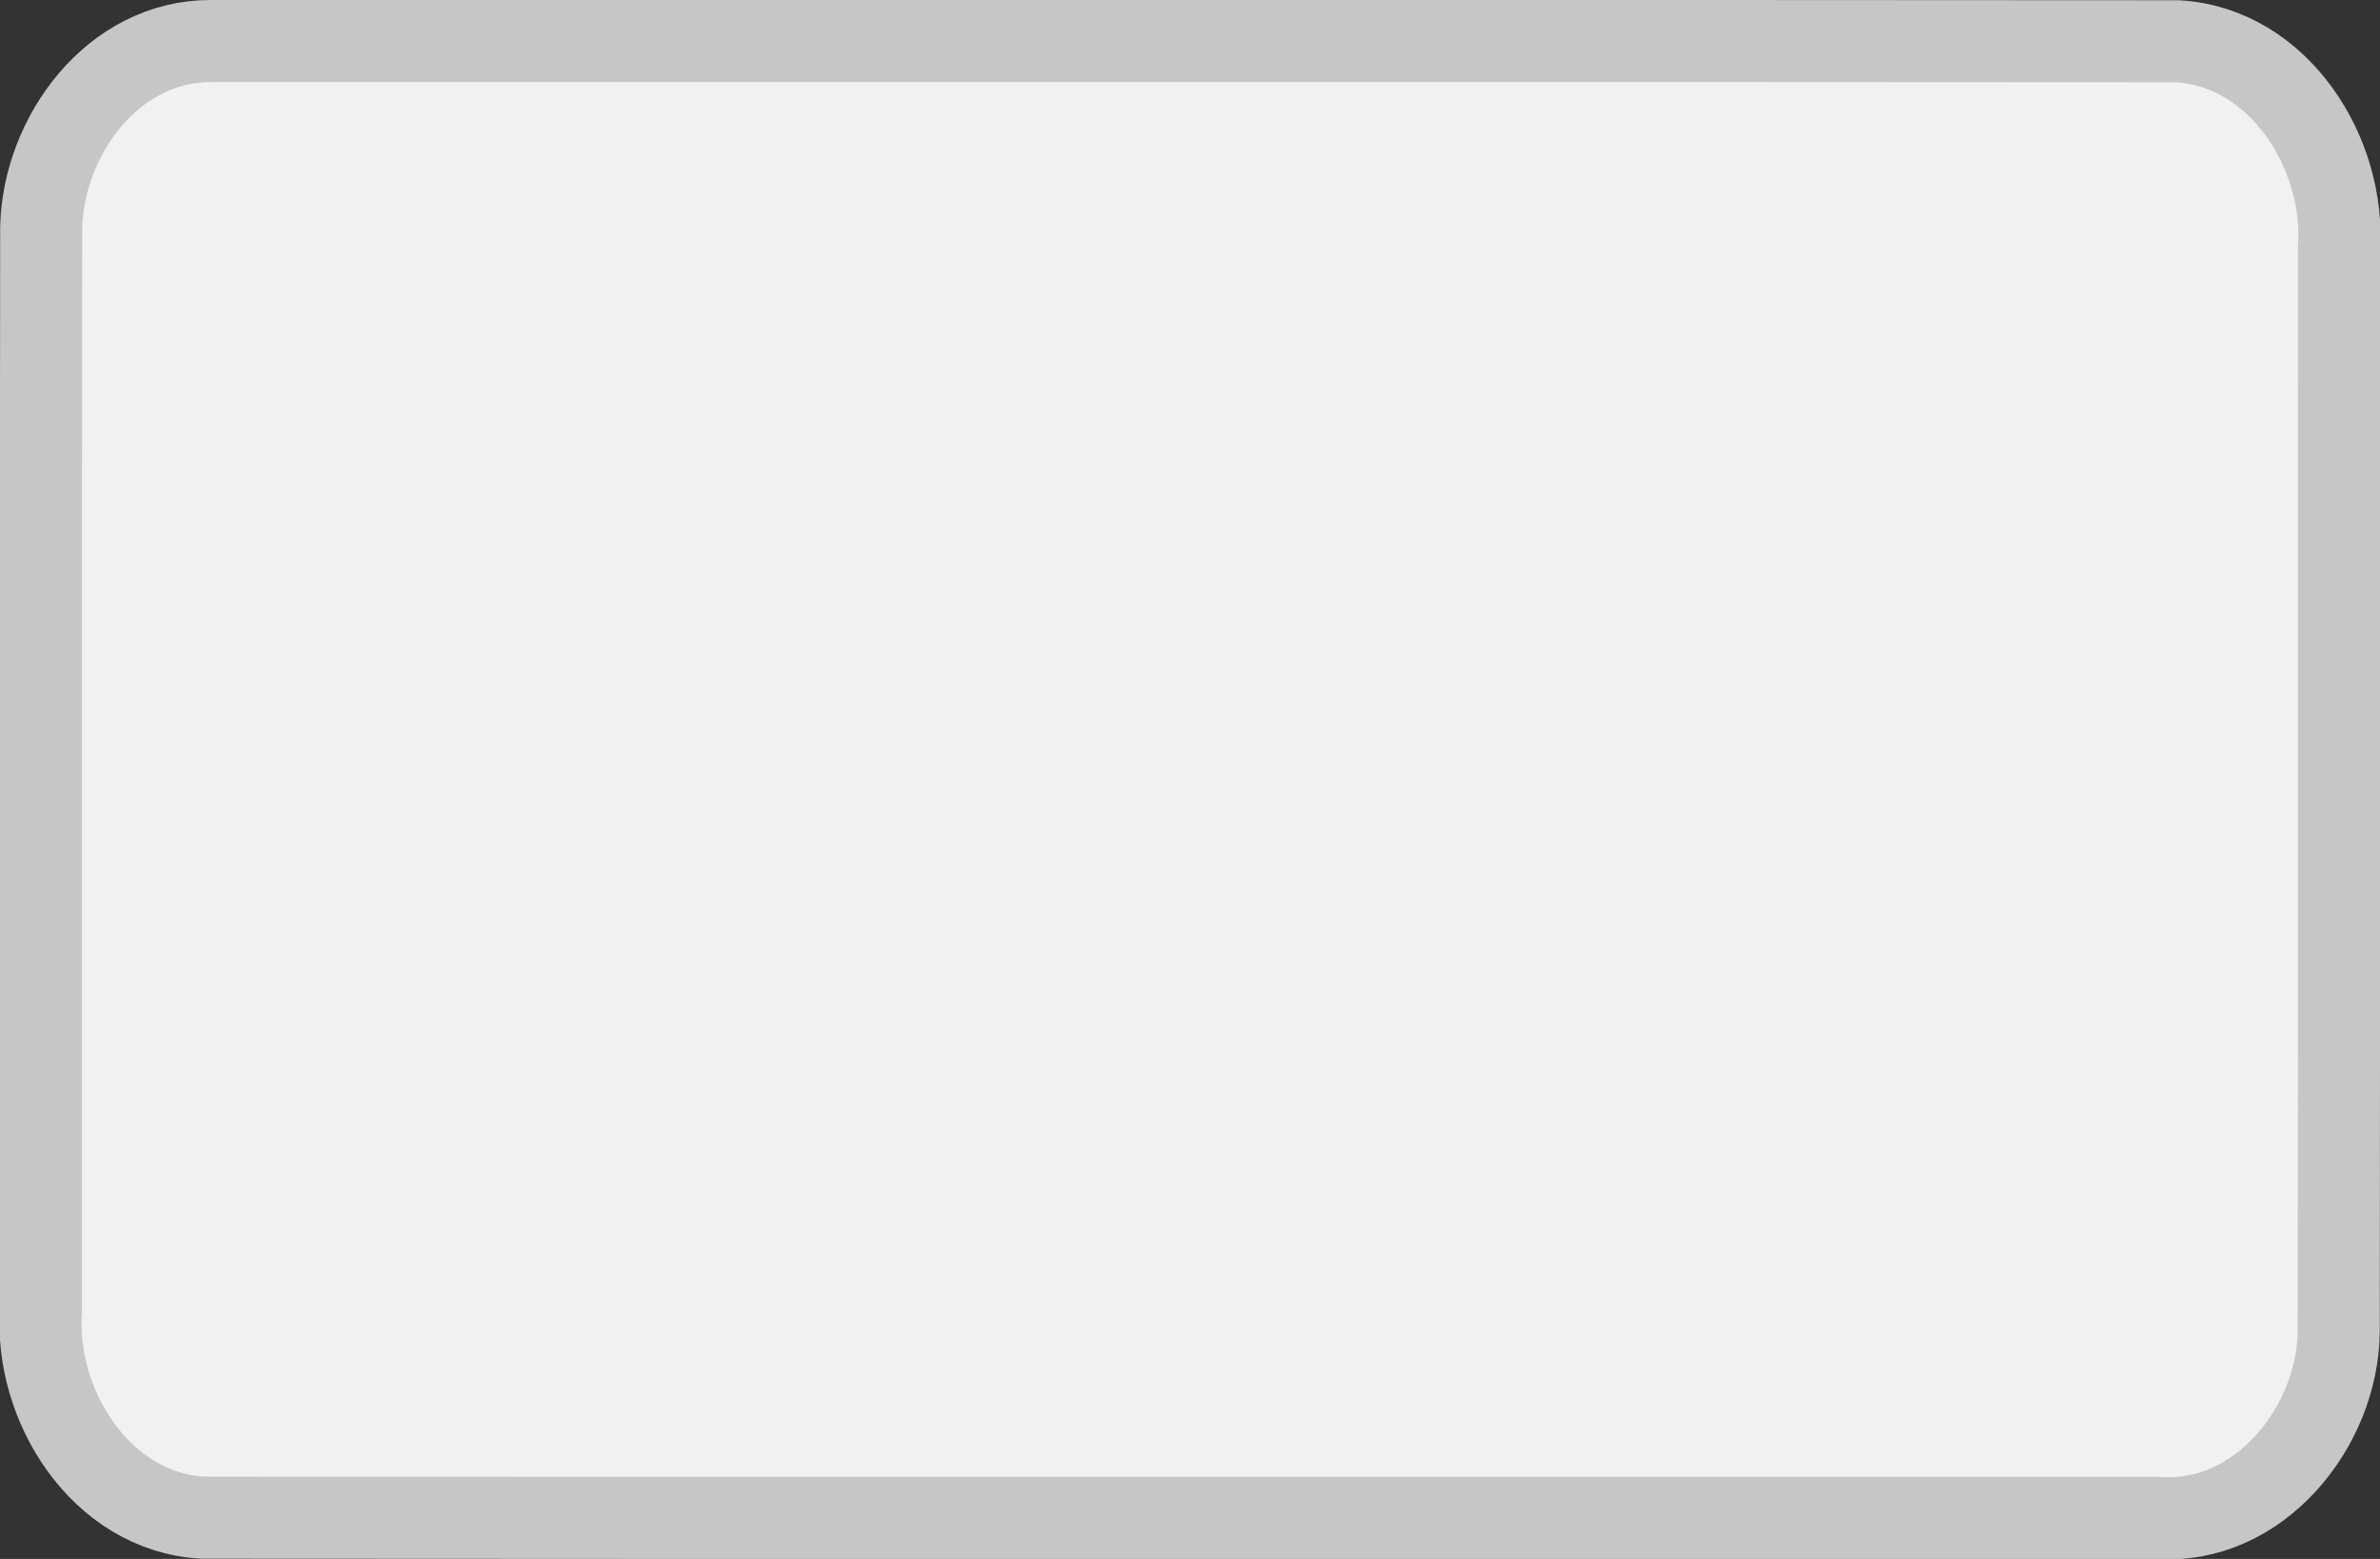 <svg width="29" height="19" version="1.1" xmlns="http://www.w3.org/2000/svg"><rect width="100%" height="100%" fill="#333333" stroke="none"/><g transform="translate(.5 .5)"><path d="m2.074 0c7.986 0.002 15.972-0.004 23.958 0.003 1.239 0.071 2.053 1.37 1.968 2.534-0.002 4.396 0.004 8.792-0.003 13.188-0.009 1.167-0.974 2.368-2.21 2.275-7.94-0.002-15.88 0.004-23.82-0.003-1.239-0.071-2.053-1.37-1.968-2.534 0.002-4.396-0.004-8.792 0.003-13.188 0.024-1.119 0.878-2.281 2.071-2.275z" fill="#f1f1f1" stroke="#c6c6c6"/></g></svg>
